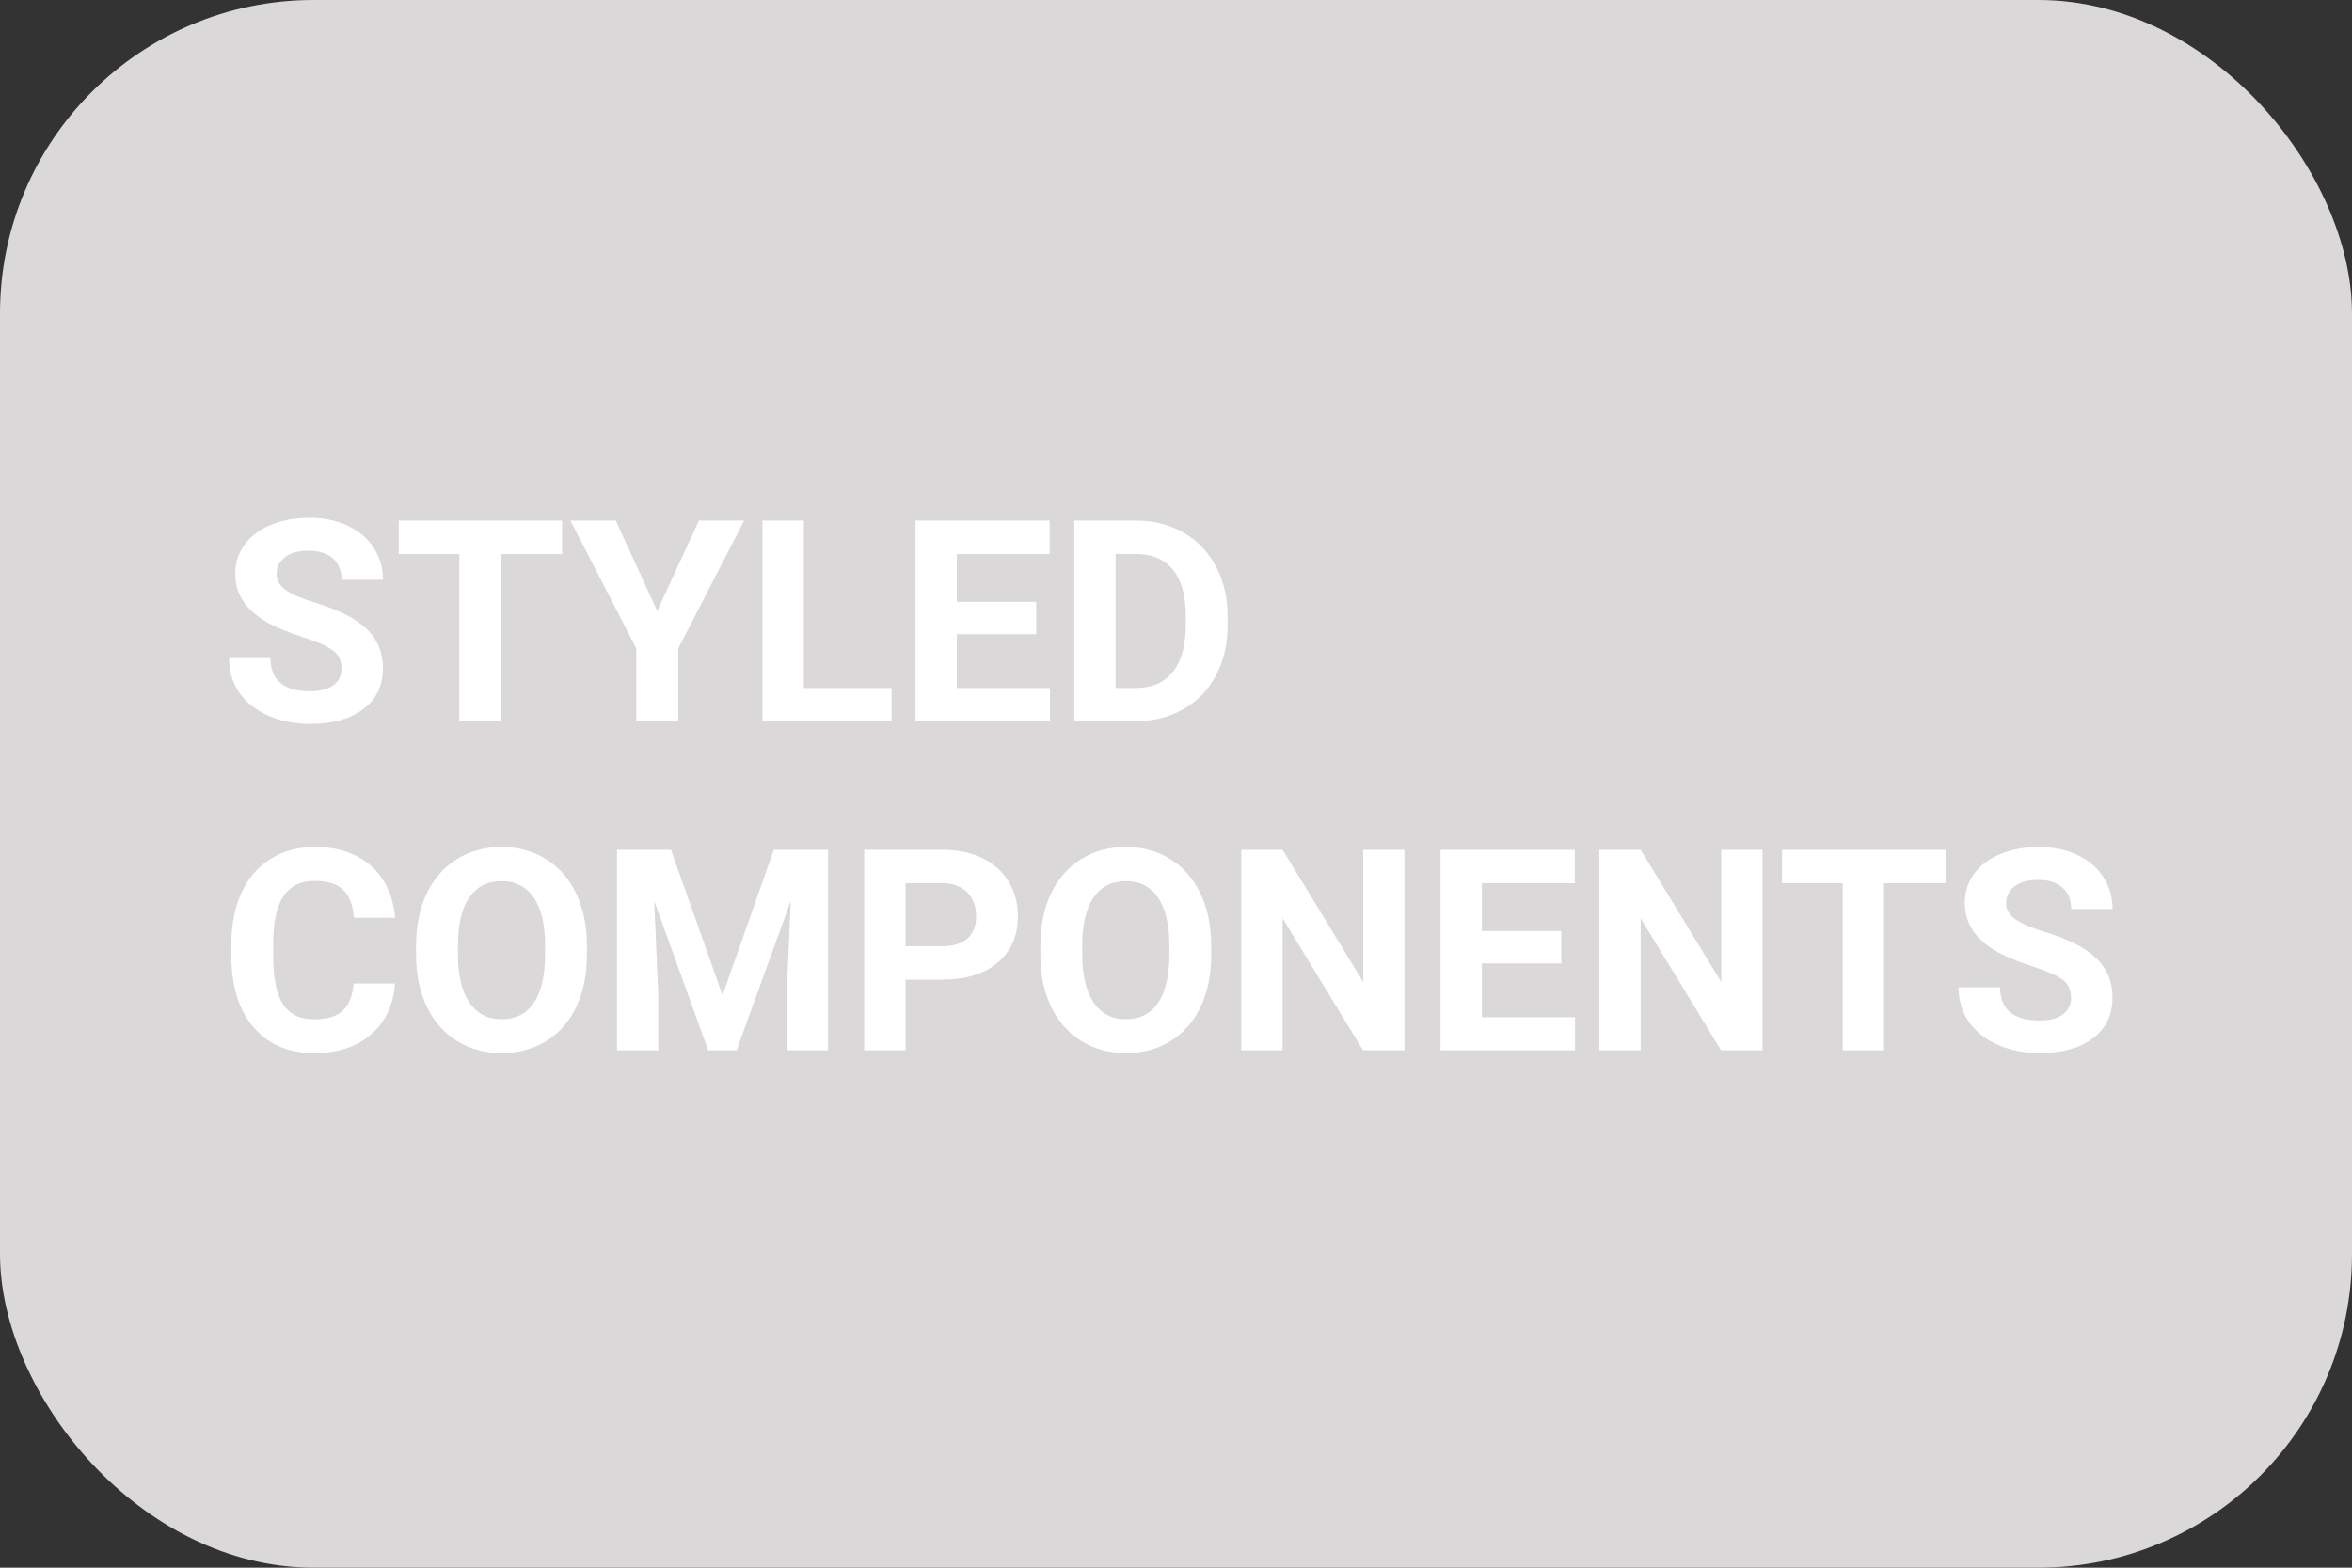 <svg width="150" height="100" viewBox="0 0 150 100" fill="none" xmlns="http://www.w3.org/2000/svg">
<rect x="0" y="0" width="150" height="100" fill="#333333" stroke="none"/>
<rect width="150" height="100" rx="20" fill="#DAD8D8"/>
<path d="M21.778 42.643C21.778 42.145 21.602 41.764 21.251 41.5C20.899 41.23 20.267 40.949 19.352 40.656C18.439 40.357 17.715 40.065 17.182 39.777C15.729 38.992 15.002 37.935 15.002 36.605C15.002 35.913 15.195 35.298 15.582 34.759C15.975 34.214 16.534 33.789 17.261 33.484C17.993 33.18 18.814 33.027 19.722 33.027C20.636 33.027 21.45 33.194 22.165 33.528C22.88 33.856 23.434 34.322 23.826 34.926C24.225 35.529 24.424 36.215 24.424 36.982H21.787C21.787 36.397 21.602 35.942 21.233 35.62C20.864 35.292 20.346 35.128 19.678 35.128C19.033 35.128 18.532 35.266 18.175 35.541C17.817 35.81 17.639 36.168 17.639 36.613C17.639 37.029 17.847 37.378 18.263 37.659C18.685 37.94 19.303 38.204 20.117 38.45C21.617 38.901 22.71 39.461 23.395 40.129C24.081 40.797 24.424 41.629 24.424 42.625C24.424 43.732 24.005 44.602 23.167 45.235C22.329 45.862 21.201 46.176 19.783 46.176C18.799 46.176 17.902 45.997 17.094 45.64C16.285 45.276 15.667 44.781 15.239 44.154C14.817 43.527 14.606 42.801 14.606 41.975H17.252C17.252 43.387 18.096 44.093 19.783 44.093C20.41 44.093 20.899 43.967 21.251 43.715C21.602 43.457 21.778 43.1 21.778 42.643ZM35.85 35.339H31.93V46H29.293V35.339H25.426V33.203H35.85V35.339ZM41.914 38.969L44.577 33.203H47.46L43.259 41.359V46H40.578V41.359L36.377 33.203H39.269L41.914 38.969ZM51.266 43.882H56.864V46H48.629V33.203H51.266V43.882ZM66.084 40.454H61.022V43.882H66.963V46H58.385V33.203H66.945V35.339H61.022V38.389H66.084V40.454ZM68.51 46V33.203H72.447C73.572 33.203 74.577 33.458 75.462 33.968C76.353 34.472 77.047 35.192 77.545 36.13C78.043 37.062 78.292 38.122 78.292 39.312V39.9C78.292 41.09 78.046 42.148 77.554 43.073C77.067 43.999 76.379 44.717 75.488 45.227C74.598 45.736 73.593 45.994 72.474 46H68.51ZM71.147 35.339V43.882H72.421C73.452 43.882 74.24 43.545 74.785 42.871C75.33 42.197 75.608 41.233 75.62 39.98V39.303C75.62 38.002 75.351 37.018 74.811 36.35C74.272 35.676 73.484 35.339 72.447 35.339H71.147ZM25.189 62.737C25.089 64.114 24.579 65.198 23.659 65.989C22.745 66.78 21.538 67.176 20.038 67.176C18.398 67.176 17.105 66.625 16.162 65.523C15.225 64.416 14.756 62.898 14.756 60.971V60.188C14.756 58.958 14.973 57.874 15.406 56.937C15.84 55.999 16.458 55.281 17.261 54.783C18.069 54.279 19.007 54.027 20.073 54.027C21.55 54.027 22.739 54.423 23.642 55.214C24.544 56.005 25.065 57.115 25.206 58.545H22.569C22.505 57.719 22.273 57.121 21.875 56.752C21.482 56.377 20.882 56.19 20.073 56.19C19.194 56.19 18.535 56.506 18.096 57.139C17.662 57.766 17.439 58.741 17.428 60.065V61.032C17.428 62.415 17.636 63.426 18.052 64.064C18.474 64.703 19.136 65.022 20.038 65.022C20.852 65.022 21.459 64.838 21.857 64.469C22.262 64.094 22.493 63.517 22.552 62.737H25.189ZM37.432 60.892C37.432 62.151 37.209 63.256 36.764 64.205C36.318 65.154 35.68 65.887 34.848 66.402C34.022 66.918 33.072 67.176 32 67.176C30.939 67.176 29.993 66.921 29.161 66.411C28.329 65.901 27.685 65.175 27.227 64.231C26.77 63.282 26.539 62.192 26.533 60.962V60.329C26.533 59.069 26.759 57.962 27.21 57.007C27.667 56.046 28.309 55.31 29.135 54.801C29.967 54.285 30.916 54.027 31.982 54.027C33.049 54.027 33.995 54.285 34.821 54.801C35.653 55.31 36.295 56.046 36.746 57.007C37.203 57.962 37.432 59.066 37.432 60.32V60.892ZM34.76 60.312C34.76 58.97 34.52 57.95 34.039 57.253C33.559 56.556 32.873 56.207 31.982 56.207C31.098 56.207 30.415 56.553 29.935 57.244C29.454 57.93 29.211 58.938 29.205 60.268V60.892C29.205 62.198 29.445 63.212 29.926 63.933C30.406 64.653 31.098 65.014 32 65.014C32.885 65.014 33.565 64.668 34.039 63.977C34.514 63.279 34.754 62.266 34.76 60.935V60.312ZM42.793 54.203L46.08 63.484L49.35 54.203H52.812V67H50.167V63.502L50.431 57.464L46.977 67H45.166L41.721 57.473L41.984 63.502V67H39.348V54.203H42.793ZM57.752 62.491V67H55.115V54.203H60.107C61.068 54.203 61.912 54.379 62.639 54.73C63.371 55.082 63.934 55.583 64.326 56.233C64.719 56.878 64.915 57.613 64.915 58.44C64.915 59.693 64.484 60.684 63.623 61.41C62.768 62.131 61.581 62.491 60.063 62.491H57.752ZM57.752 60.355H60.107C60.805 60.355 61.335 60.191 61.698 59.863C62.067 59.535 62.252 59.066 62.252 58.457C62.252 57.83 62.067 57.323 61.698 56.937C61.329 56.55 60.819 56.351 60.169 56.339H57.752V60.355ZM77.246 60.892C77.246 62.151 77.023 63.256 76.578 64.205C76.133 65.154 75.494 65.887 74.662 66.402C73.836 66.918 72.887 67.176 71.814 67.176C70.754 67.176 69.808 66.921 68.976 66.411C68.144 65.901 67.499 65.175 67.042 64.231C66.585 63.282 66.353 62.192 66.348 60.962V60.329C66.348 59.069 66.573 57.962 67.024 57.007C67.481 56.046 68.123 55.31 68.949 54.801C69.781 54.285 70.731 54.027 71.797 54.027C72.863 54.027 73.81 54.285 74.636 54.801C75.468 55.31 76.109 56.046 76.561 57.007C77.018 57.962 77.246 59.066 77.246 60.32V60.892ZM74.574 60.312C74.574 58.97 74.334 57.95 73.853 57.253C73.373 56.556 72.688 56.207 71.797 56.207C70.912 56.207 70.23 56.553 69.749 57.244C69.269 57.93 69.025 58.938 69.019 60.268V60.892C69.019 62.198 69.26 63.212 69.74 63.933C70.221 64.653 70.912 65.014 71.814 65.014C72.699 65.014 73.379 64.668 73.853 63.977C74.328 63.279 74.568 62.266 74.574 60.935V60.312ZM89.568 67H86.932L81.799 58.58V67H79.162V54.203H81.799L86.94 62.641V54.203H89.568V67ZM99.57 61.454H94.508V64.882H100.449V67H91.871V54.203H100.432V56.339H94.508V59.389H99.57V61.454ZM112.402 67H109.766L104.633 58.58V67H101.996V54.203H104.633L109.774 62.641V54.203H112.402V67ZM124.074 56.339H120.154V67H117.518V56.339H113.65V54.203H124.074V56.339ZM132.081 63.643C132.081 63.145 131.905 62.764 131.554 62.5C131.202 62.23 130.569 61.949 129.655 61.656C128.741 61.357 128.018 61.065 127.484 60.777C126.031 59.992 125.305 58.935 125.305 57.605C125.305 56.913 125.498 56.298 125.885 55.759C126.277 55.214 126.837 54.789 127.563 54.484C128.296 54.18 129.116 54.027 130.024 54.027C130.938 54.027 131.753 54.194 132.468 54.528C133.183 54.856 133.736 55.322 134.129 55.926C134.527 56.529 134.727 57.215 134.727 57.982H132.09C132.09 57.397 131.905 56.942 131.536 56.62C131.167 56.292 130.648 56.128 129.98 56.128C129.336 56.128 128.835 56.266 128.478 56.541C128.12 56.81 127.941 57.168 127.941 57.613C127.941 58.029 128.149 58.378 128.565 58.659C128.987 58.94 129.605 59.204 130.42 59.45C131.92 59.901 133.013 60.461 133.698 61.129C134.384 61.797 134.727 62.629 134.727 63.625C134.727 64.732 134.308 65.603 133.47 66.235C132.632 66.862 131.504 67.176 130.086 67.176C129.102 67.176 128.205 66.997 127.396 66.64C126.588 66.276 125.97 65.781 125.542 65.154C125.12 64.527 124.909 63.801 124.909 62.975H127.555C127.555 64.387 128.398 65.093 130.086 65.093C130.713 65.093 131.202 64.967 131.554 64.715C131.905 64.457 132.081 64.1 132.081 63.643Z" fill="white"/>
</svg>
